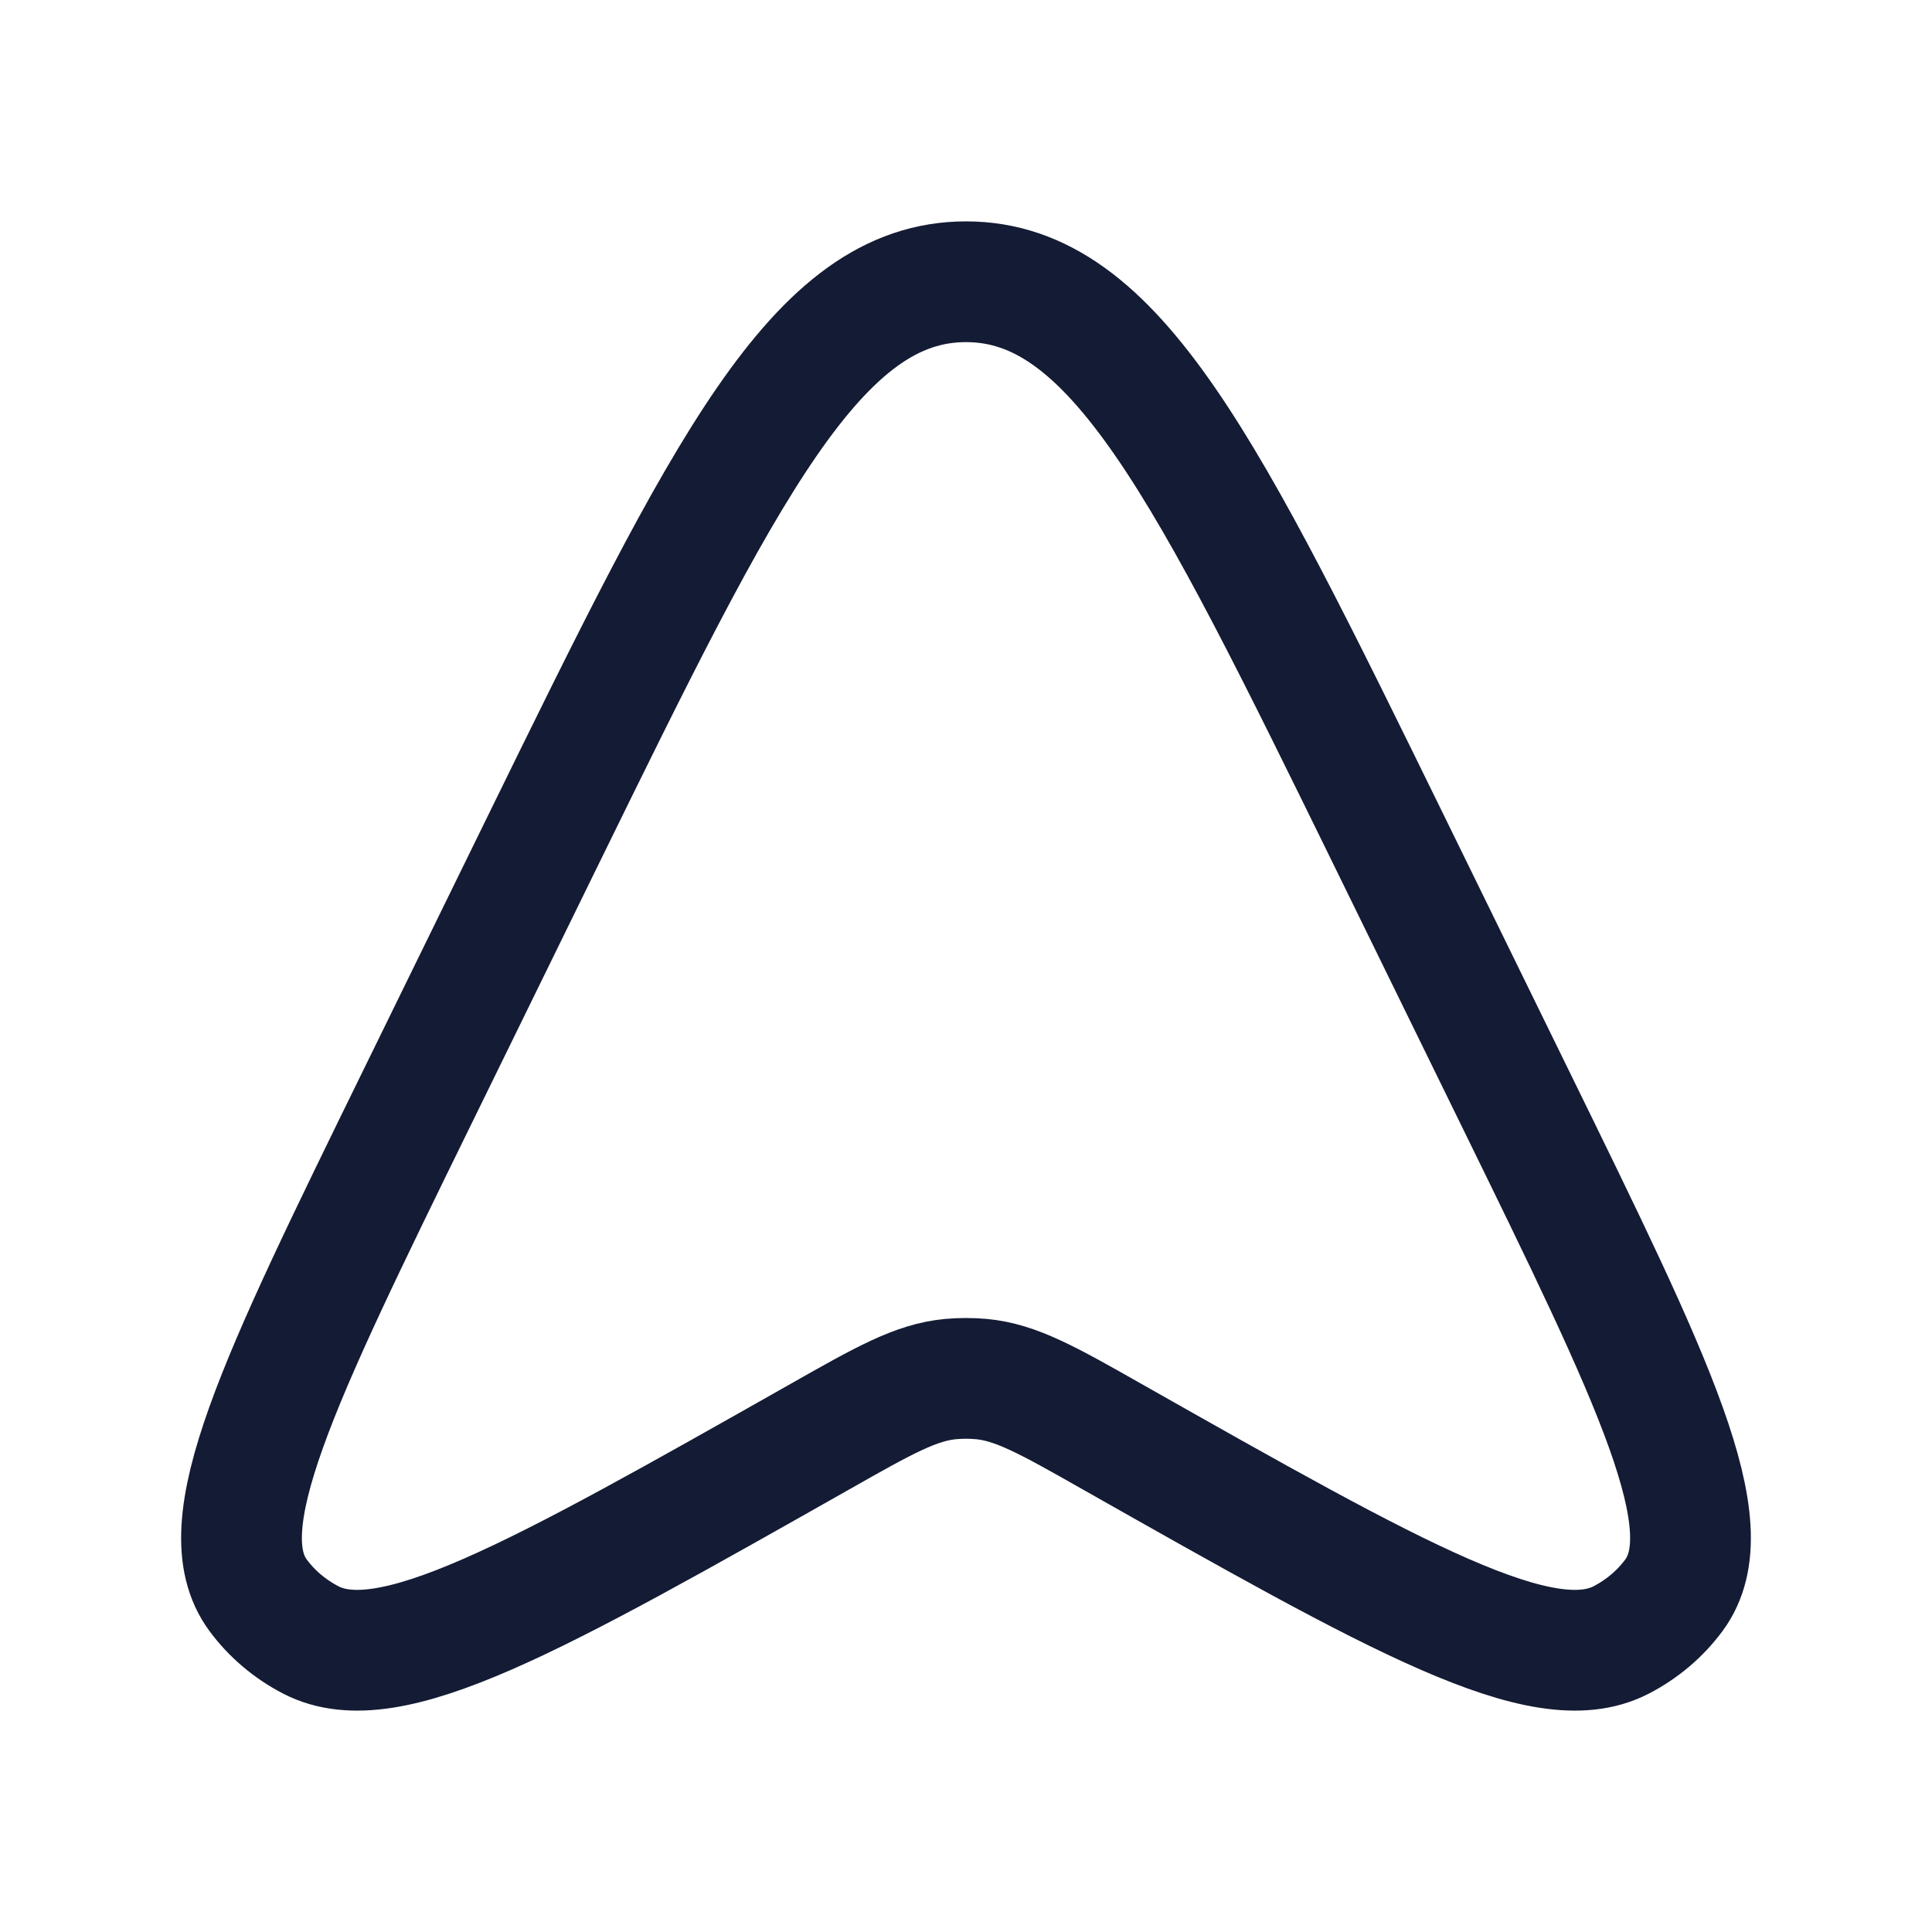 <svg width="24" height="24" viewBox="0 0 24 24" fill="none" xmlns="http://www.w3.org/2000/svg">
<path d="M6.737 10.458C9.01 5.819 10.146 3.5 12 3.5C13.854 3.5 14.99 5.819 17.263 10.458L18.81 13.617C20.555 17.18 21.428 18.961 20.793 19.818C20.623 20.048 20.398 20.238 20.137 20.373C19.164 20.874 17.379 19.864 13.81 17.844C13.018 17.395 12.622 17.171 12.189 17.131C12.063 17.12 11.937 17.12 11.811 17.131C11.378 17.171 10.982 17.395 10.19 17.844C6.621 19.864 4.836 20.874 3.863 20.373C3.602 20.238 3.377 20.048 3.207 19.818C2.572 18.961 3.445 17.18 5.19 13.617L6.737 10.458Z" stroke="#141B34" stroke-width="1.5" stroke-linejoin="round"/>
</svg>

